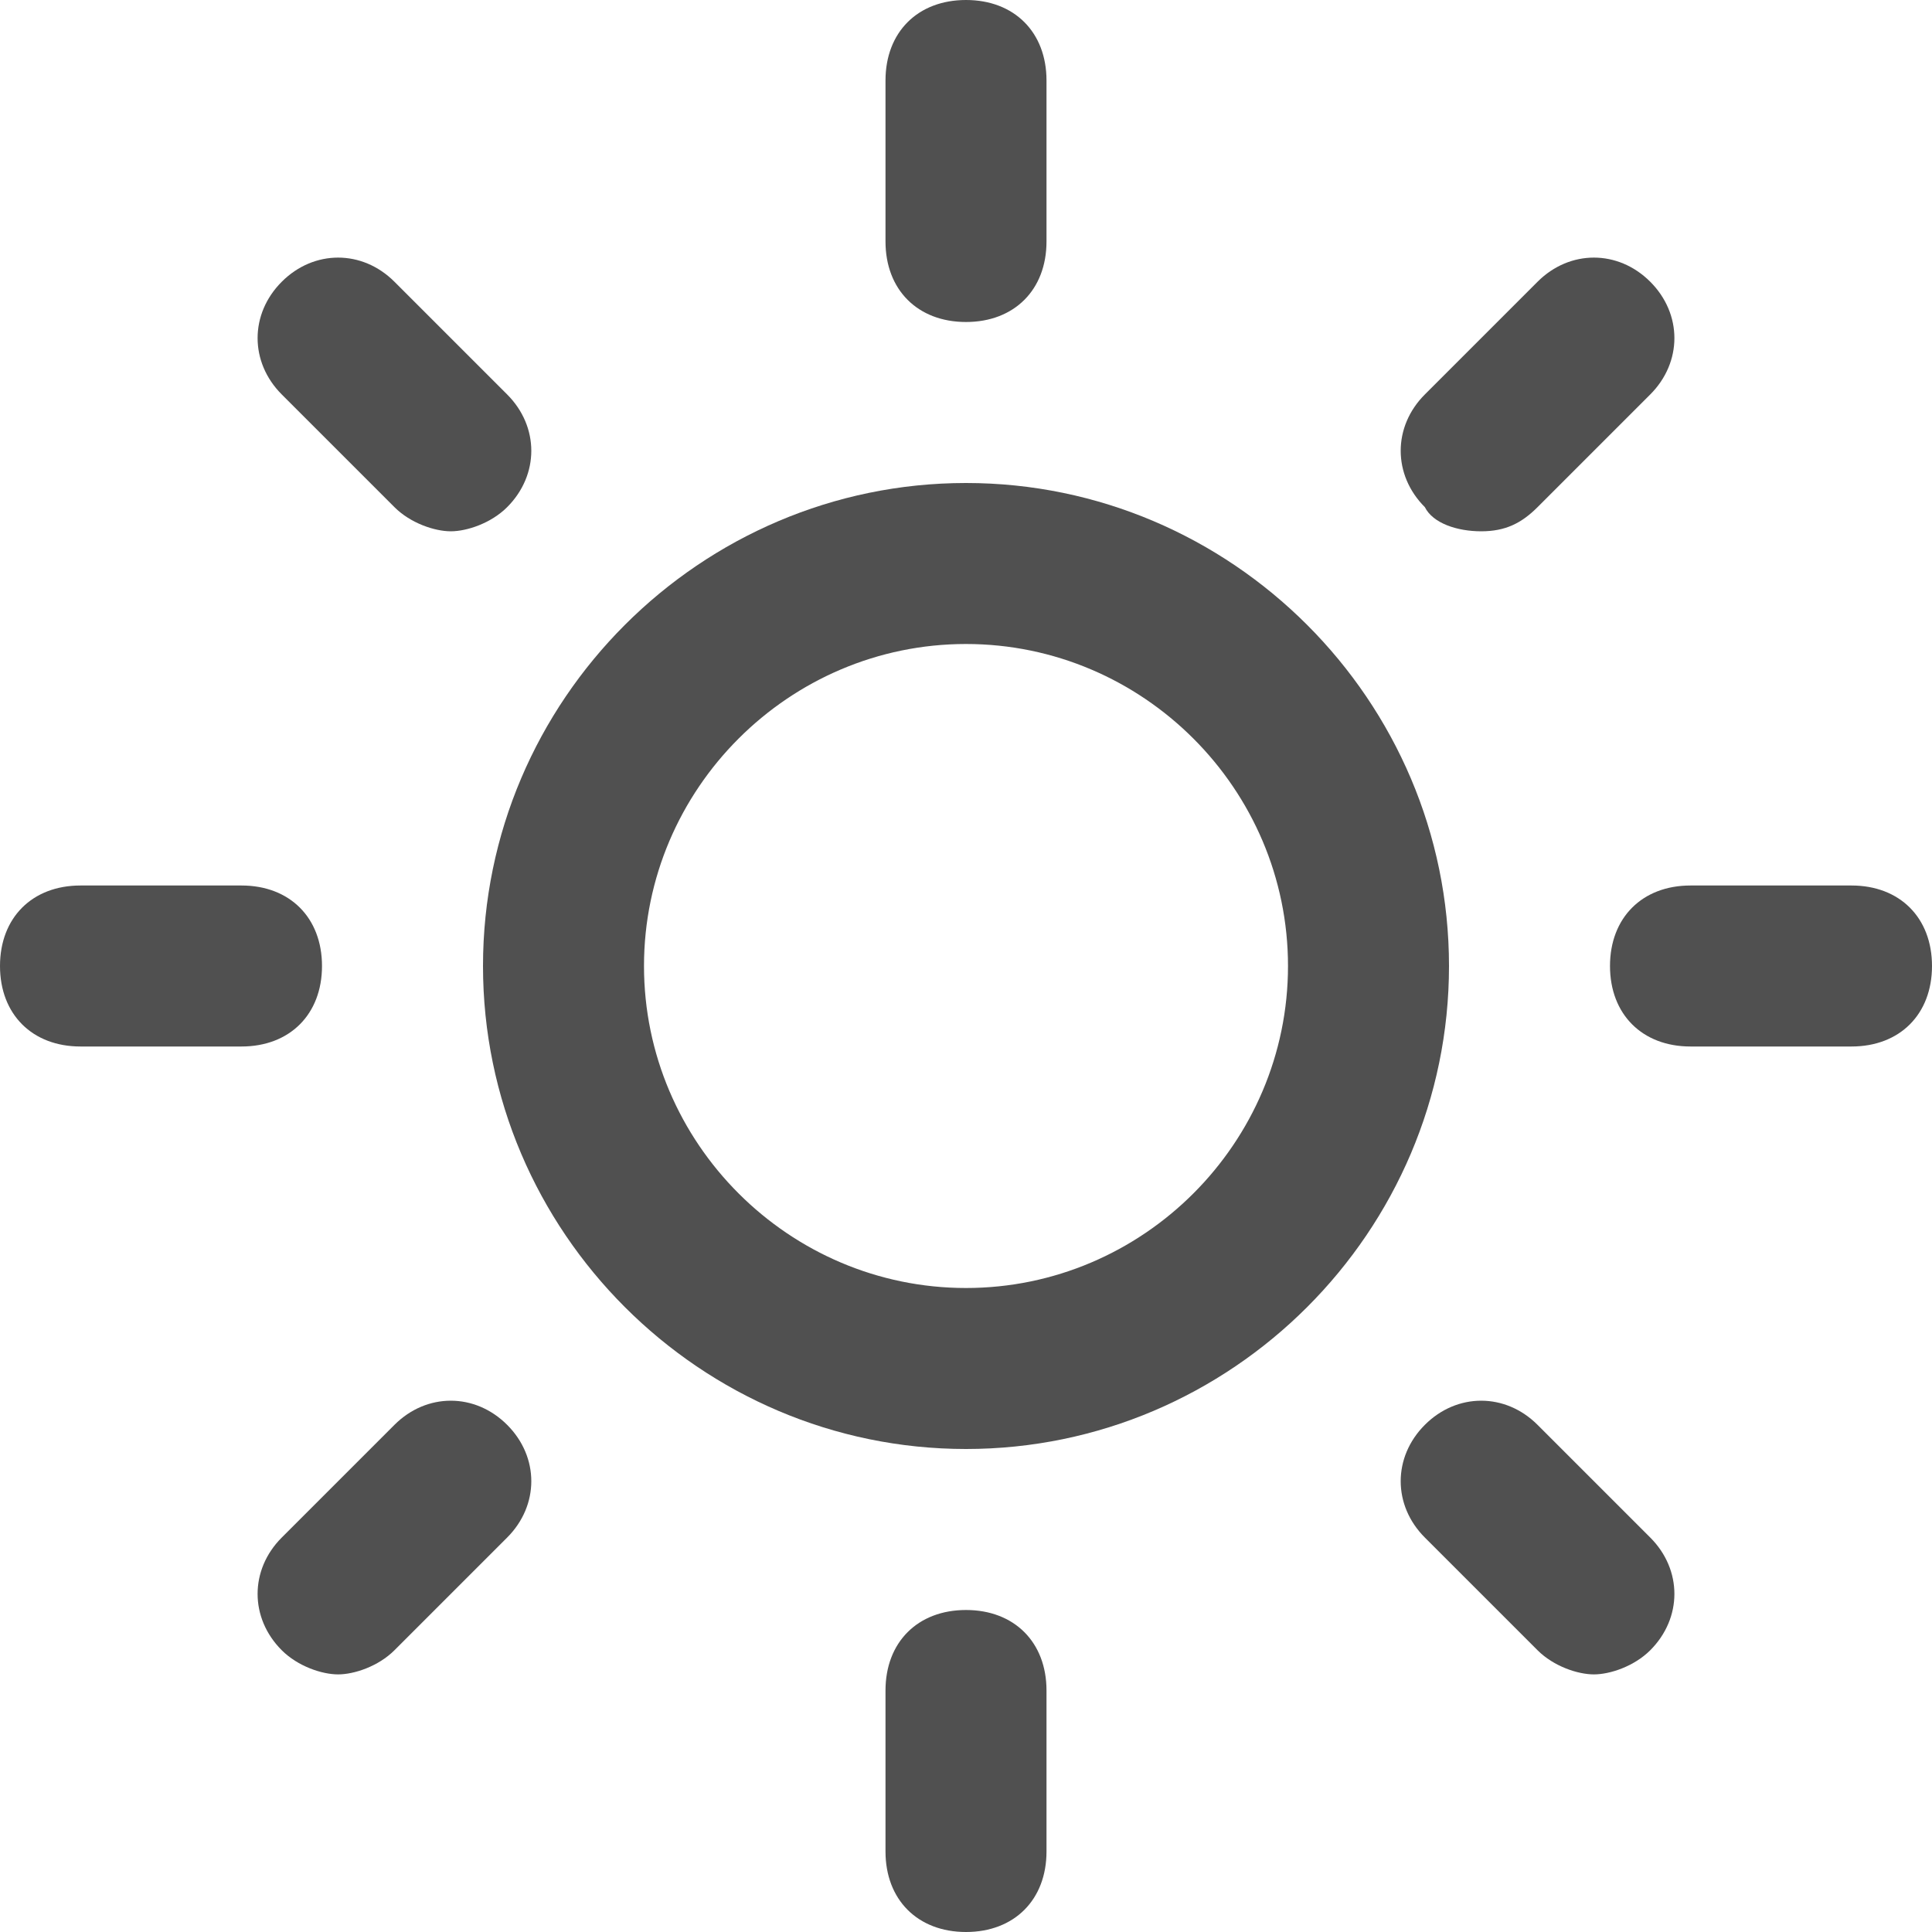 <!-- Generated by IcoMoon.io -->
<svg version="1.1" xmlns="http://www.w3.org/2000/svg" width="24" height="24" viewBox="0 0 24 24">
<title>sun</title>
<path fill="#505050" d="M12 6c-3.3 0-6 2.7-6 6s2.7 6 6 6 6-2.7 6-6-2.7-6-6-6zM12 16c-2.2 0-4-1.8-4-4s1.8-4 4-4c2.2 0 4 1.8 4 4s-1.8 4-4 4z"></path>
<path fill="#505050" d="M12 4c0.6 0 1-0.4 1-1v-2c0-0.6-0.4-1-1-1s-1 0.4-1 1v2c0 0.6 0.4 1 1 1z"></path>
<path fill="#505050" d="M12 20c-0.6 0-1 0.4-1 1v2c0 0.6 0.4 1 1 1s1-0.4 1-1v-2c0-0.6-0.4-1-1-1z"></path>
<path fill="#505050" d="M4.9 6.3c0.2 0.2 0.5 0.3 0.7 0.3s0.5-0.1 0.7-0.3c0.4-0.4 0.4-1 0-1.4l-1.4-1.4c-0.4-0.4-1-0.4-1.4 0s-0.4 1 0 1.4l1.4 1.4z"></path>
<path fill="#505050" d="M19.1 17.7c-0.4-0.4-1-0.4-1.4 0s-0.4 1 0 1.4l1.4 1.4c0.2 0.2 0.5 0.3 0.7 0.3s0.5-0.1 0.7-0.3c0.4-0.4 0.4-1 0-1.4l-1.4-1.4z"></path>
<path fill="#505050" d="M4 12c0-0.6-0.4-1-1-1h-2c-0.6 0-1 0.4-1 1s0.4 1 1 1h2c0.6 0 1-0.4 1-1z"></path>
<path fill="#505050" d="M23 11h-2c-0.6 0-1 0.4-1 1s0.4 1 1 1h2c0.6 0 1-0.4 1-1s-0.4-1-1-1z"></path>
<path fill="#505050" d="M4.9 17.7l-1.4 1.4c-0.4 0.4-0.4 1 0 1.4 0.2 0.2 0.5 0.3 0.7 0.3s0.5-0.1 0.7-0.3l1.4-1.4c0.4-0.4 0.4-1 0-1.4s-1-0.4-1.4 0z"></path>
<path fill="#505050" d="M18.4 6.6c0.3 0 0.5-0.1 0.7-0.3l1.4-1.4c0.4-0.4 0.4-1 0-1.4s-1-0.4-1.4 0l-1.4 1.4c-0.4 0.4-0.4 1 0 1.4 0.1 0.2 0.4 0.3 0.7 0.3z"></path>
</svg>
